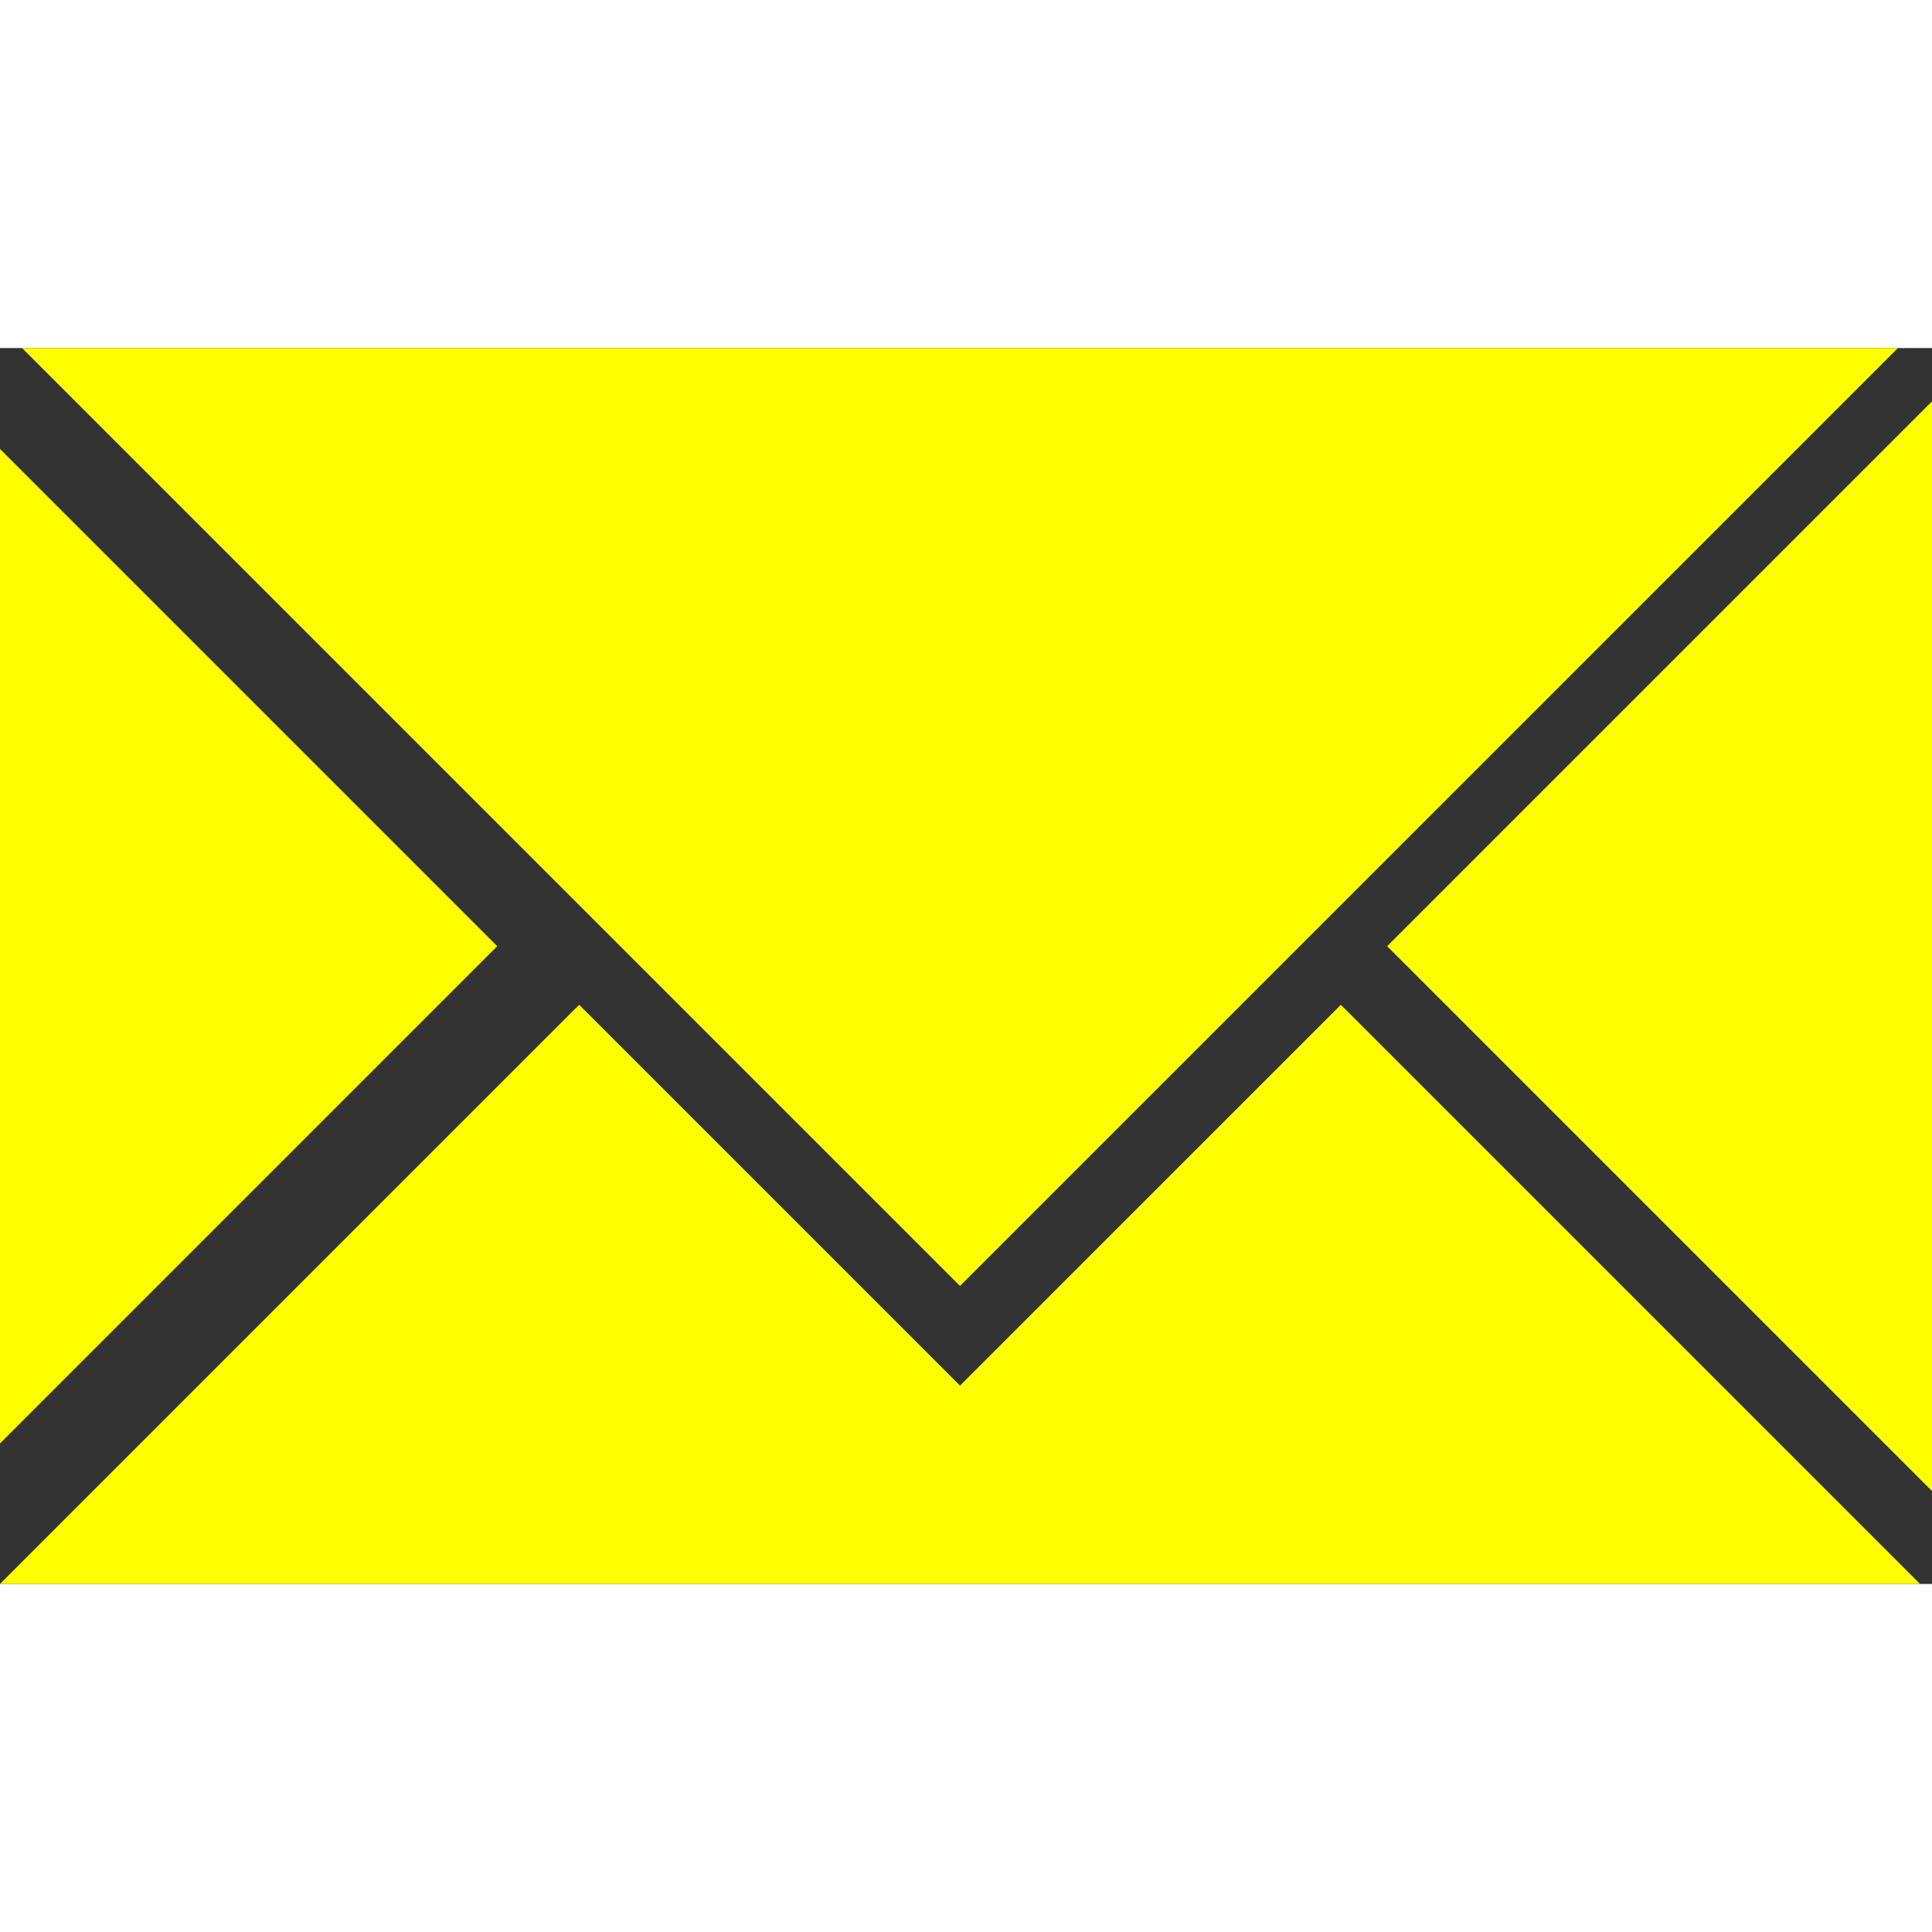 <?xml version="1.0" encoding="utf-8"?>
<svg 
    version="1.1" 
    id="Layer_1" 
    xmlns="http://www.w3.org/2000/svg" 
    xmlns:xlink="http://www.w3.org/1999/xlink" 
    x="0px" y="0px" 
    width="50px" height="50px" 
    viewBox="0 0 122.88 78.607" 
    enable-background="new 0 0 122.88 78.607" 
    xml:space="preserve">
  <rect x="0" y="0" width="122.88" height="78.607" fill="#333333" stroke="none"/>
  <g>
    <path 
    fill="yellow" 
    fill-rule="evenodd" 
    clip-rule="evenodd" 
    d="M61.058,65.992l24.224-24.221l36.837,36.836H73.673h-25.23H0l36.836-36.836 L61.058,65.992L61.058,65.992z M1.401,0l59.656,59.654L120.714,0H1.401L1.401,0z M0,69.673l31.625-31.628L0,6.42V69.673L0,69.673z M122.88,72.698L88.227,38.045L122.88,3.393V72.698L122.88,72.698z"/>
  </g>
</svg>